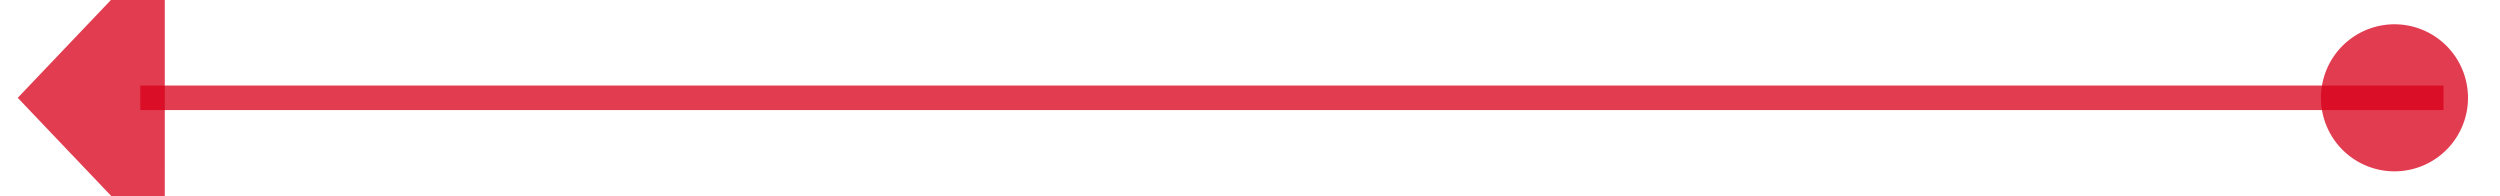 ﻿<?xml version="1.0" encoding="utf-8"?>
<svg version="1.1" xmlns:xlink="http://www.w3.org/1999/xlink" width="102px" height="8px" viewBox="1354 206  102 8" xmlns="http://www.w3.org/2000/svg">
  <g transform="matrix(-0.99 -0.14 0.14 -0.99 2766.754 614.661 )">
    <path d="M 1356.99 216.86  L 1450.049 203.7  " stroke-width="1" stroke="#d9001b" fill="none" stroke-opacity="0.765" />
    <path d="M 1358.97 213.58  A 3 3 0 0 0 1355.97 216.58 A 3 3 0 0 0 1358.97 219.58 A 3 3 0 0 0 1361.97 216.58 A 3 3 0 0 0 1358.97 213.58 Z M 1449.941 210.078  L 1455 203  L 1448.177 197.602  L 1449.941 210.078  Z " fill-rule="nonzero" fill="#d9001b" stroke="none" fill-opacity="0.765" />
  </g>
</svg>